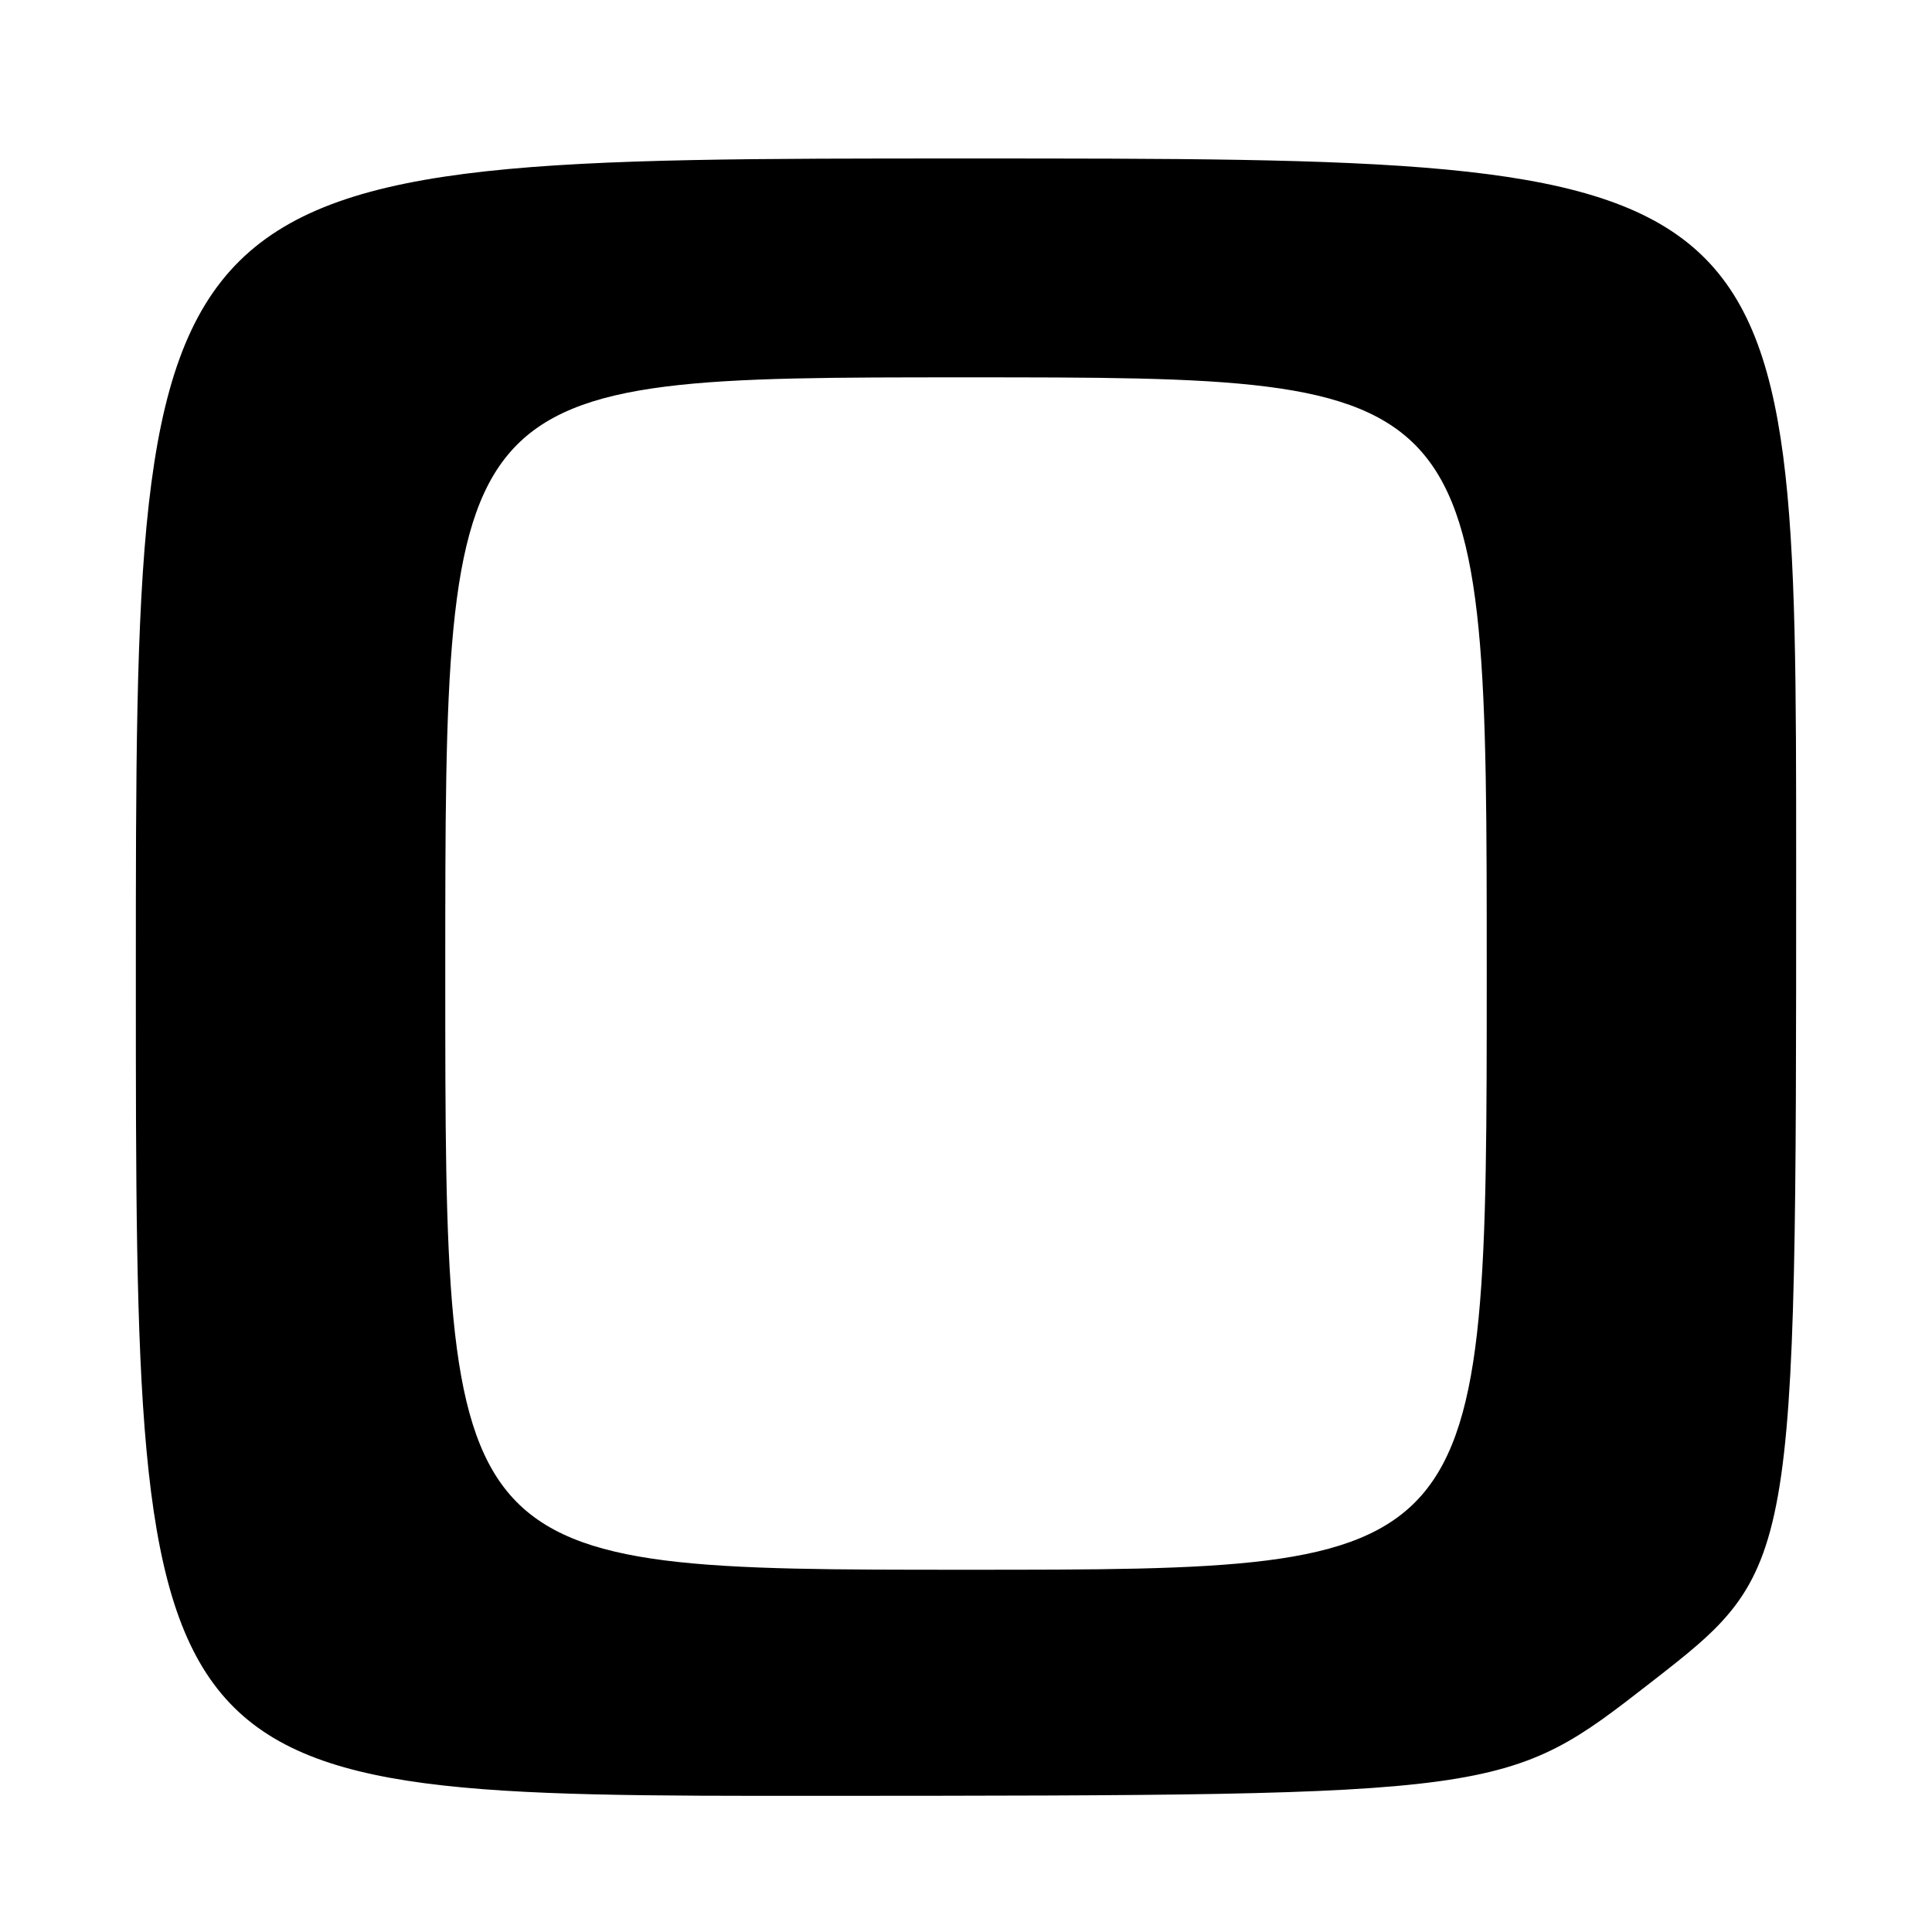 <?xml version="1.0" encoding="UTF-8" standalone="no"?>
<!DOCTYPE svg PUBLIC "-//W3C//DTD SVG 1.1//EN" "http://www.w3.org/Graphics/SVG/1.1/DTD/svg11.dtd" >
<svg xmlns="http://www.w3.org/2000/svg" xmlns:xlink="http://www.w3.org/1999/xlink" version="1.1" viewBox="0 0 256 256">
 <g >
 <path fill="currentColor"
d=" M 218.75 222.93 C 238.00 207.95 238.00 207.95 238.00 114.48 C 238.00 21.00 238.00 21.00 128.00 21.00 C 18.00 21.00 18.00 21.00 18.00 129.50 C 18.00 238.00 18.00 238.00 108.75 237.96 C 199.50 237.91 199.50 237.91 218.75 222.93 Z  M 59.00 129.00 C 59.00 50.00 59.00 50.00 128.00 50.00 C 197.00 50.00 197.00 50.00 197.00 129.00 C 197.00 208.00 197.00 208.00 128.00 208.00 C 59.00 208.00 59.00 208.00 59.00 129.00 Z "/>
</g>
</svg>